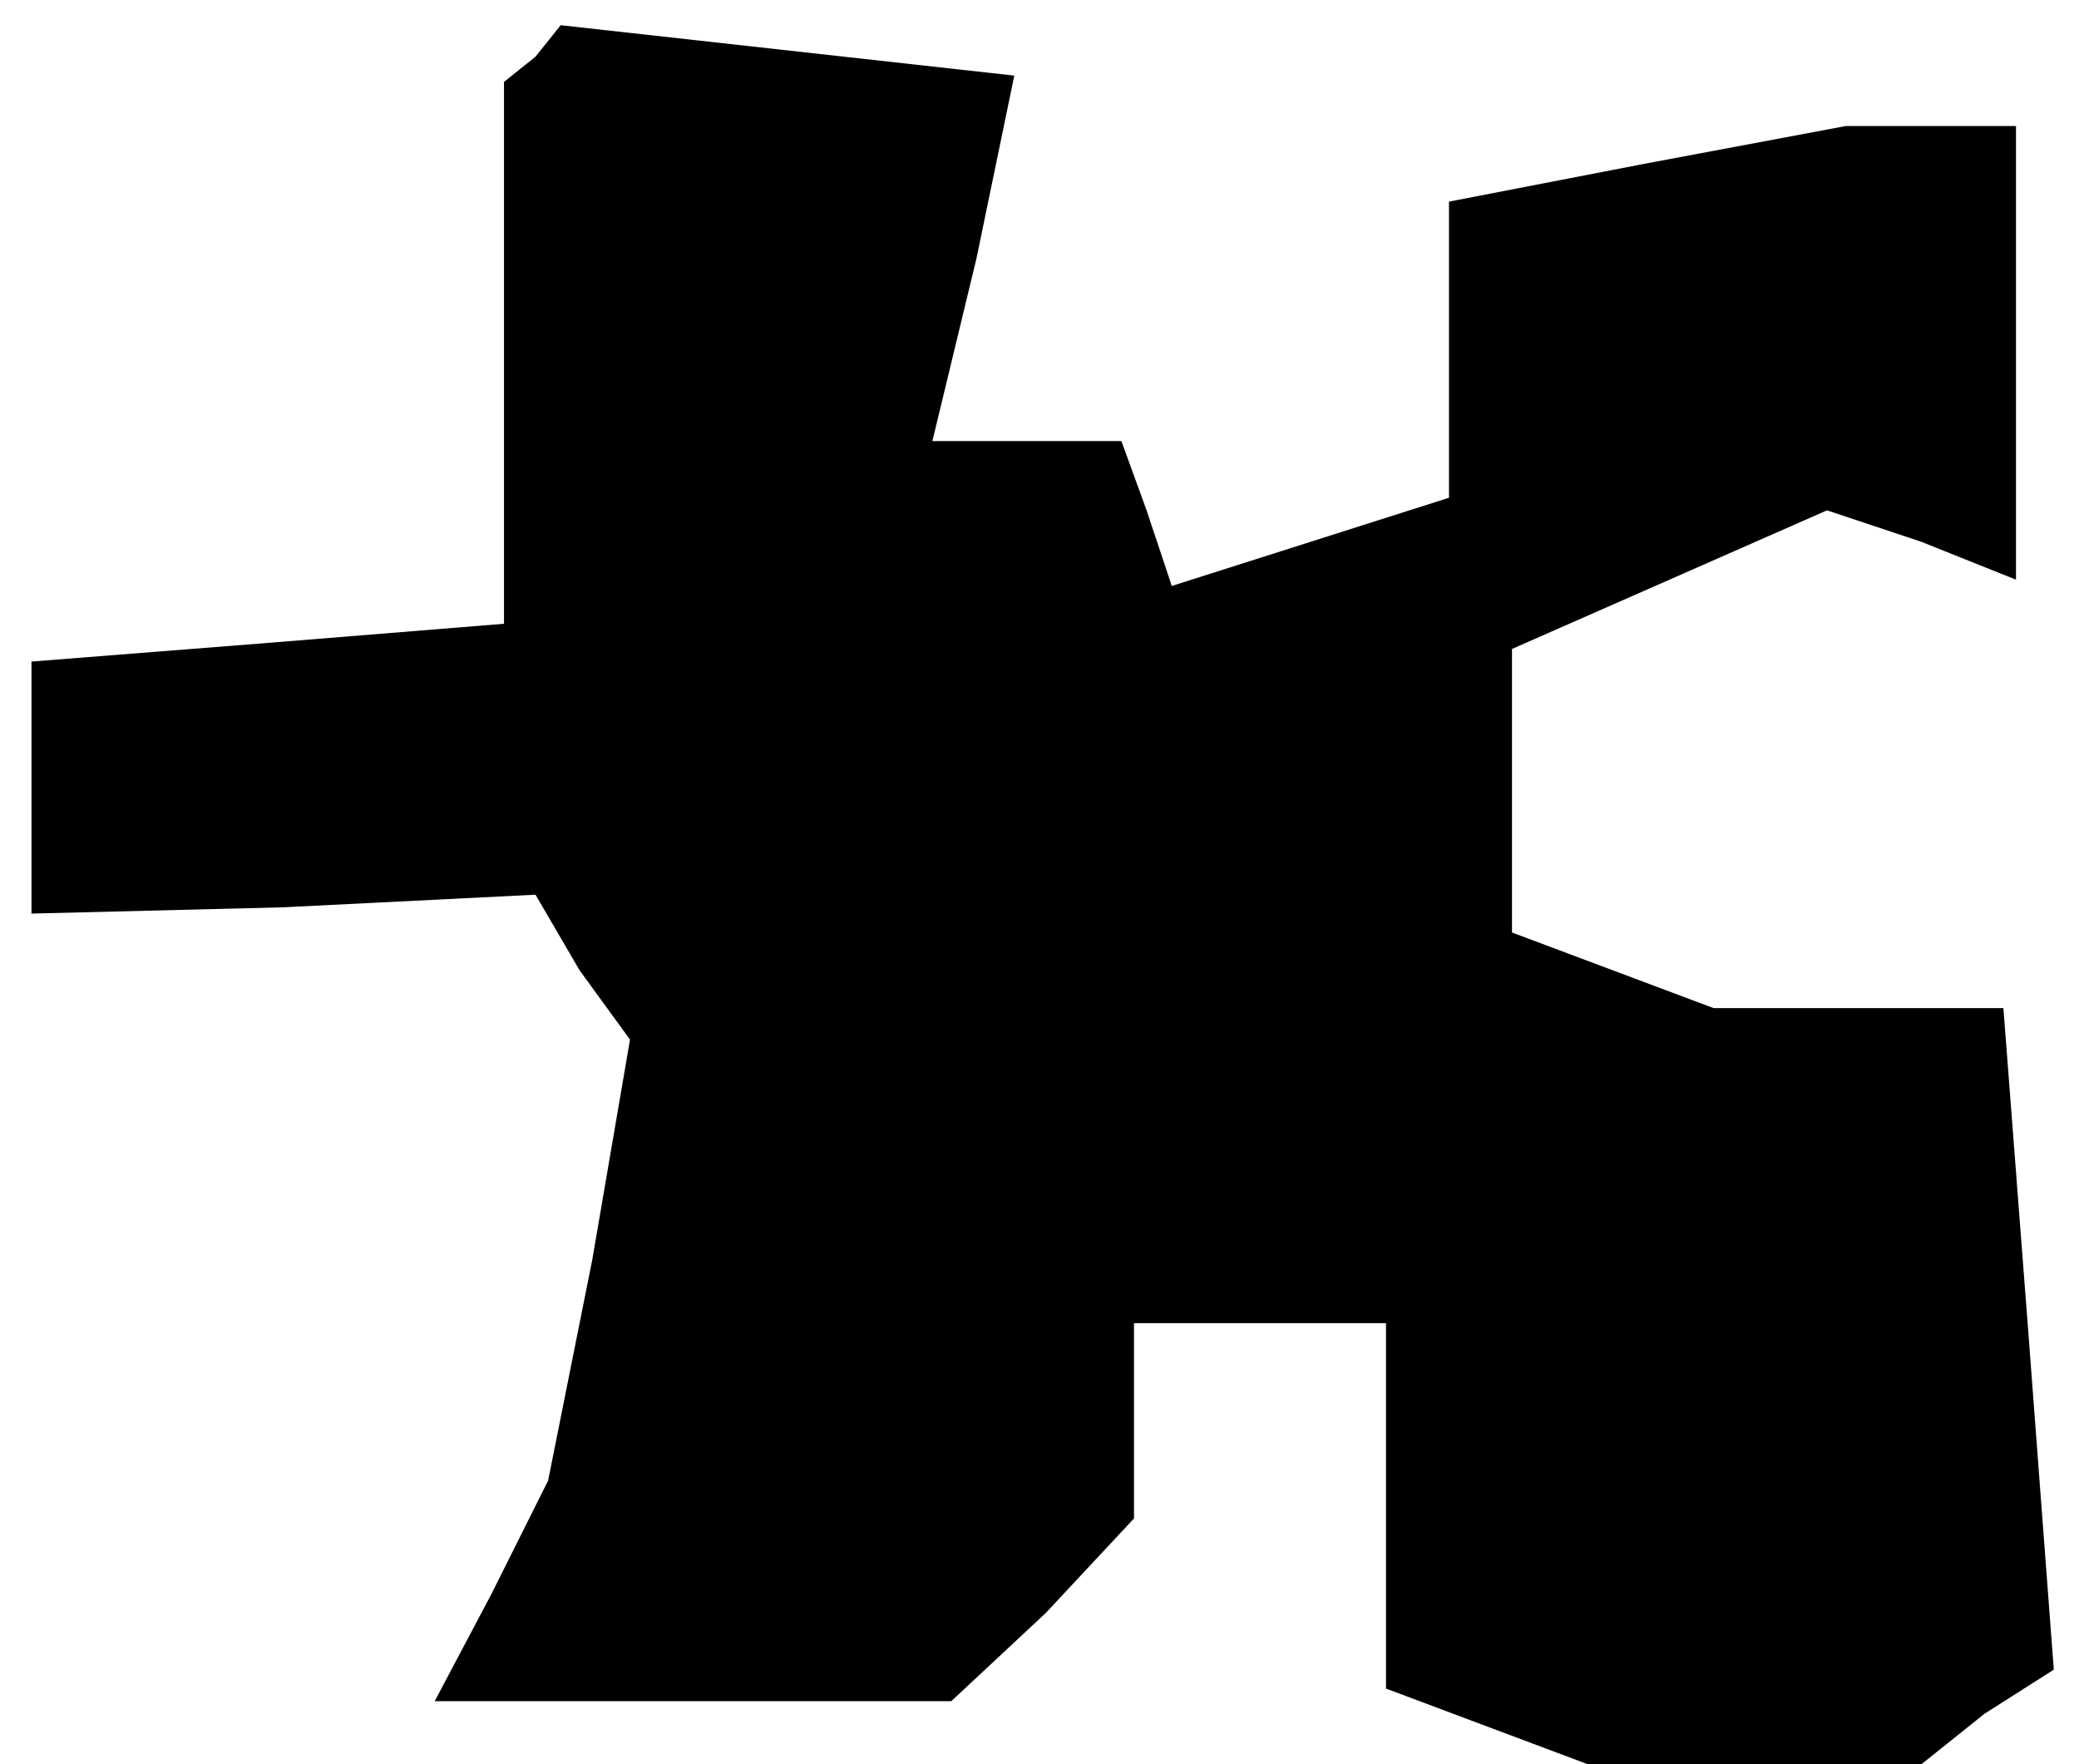 <?xml version="1.0" standalone="no"?>
<!DOCTYPE svg PUBLIC "-//W3C//DTD SVG 20010904//EN"
 "http://www.w3.org/TR/2001/REC-SVG-20010904/DTD/svg10.dtd">
<svg version="1.0" xmlns="http://www.w3.org/2000/svg"
 width="33pt" height="28pt" viewBox="0 0 33 28"
 preserveAspectRatio="xMidYMid meet">
<g transform="translate(0,28) scale(0.1,-0.1)"
fill="#000000" stroke="none">
<path d="M85 271 l-5 -4 0 -43 0 -43 -37 -3 -38 -3 0 -20 0 -20 40 1 40 2 7
-12 8 -11 -6 -35 -7 -35 -9 -18 -9 -17 41 0 41 0 15 14 14 15 0 15 0 16 20 0
20 0 0 -29 0 -29 16 -6 16 -6 26 0 27 0 10 8 11 7 -4 53 -4 52 -23 0 -23 0
-16 6 -16 6 0 22 0 23 25 11 25 11 15 -5 15 -6 0 36 0 36 -14 0 -13 0 -32 -6
-31 -6 0 -24 0 -23 -22 -7 -22 -7 -4 12 -4 11 -15 0 -15 0 7 29 6 29 -36 4
-36 4 -4 -5z"/>
</g>
</svg>
